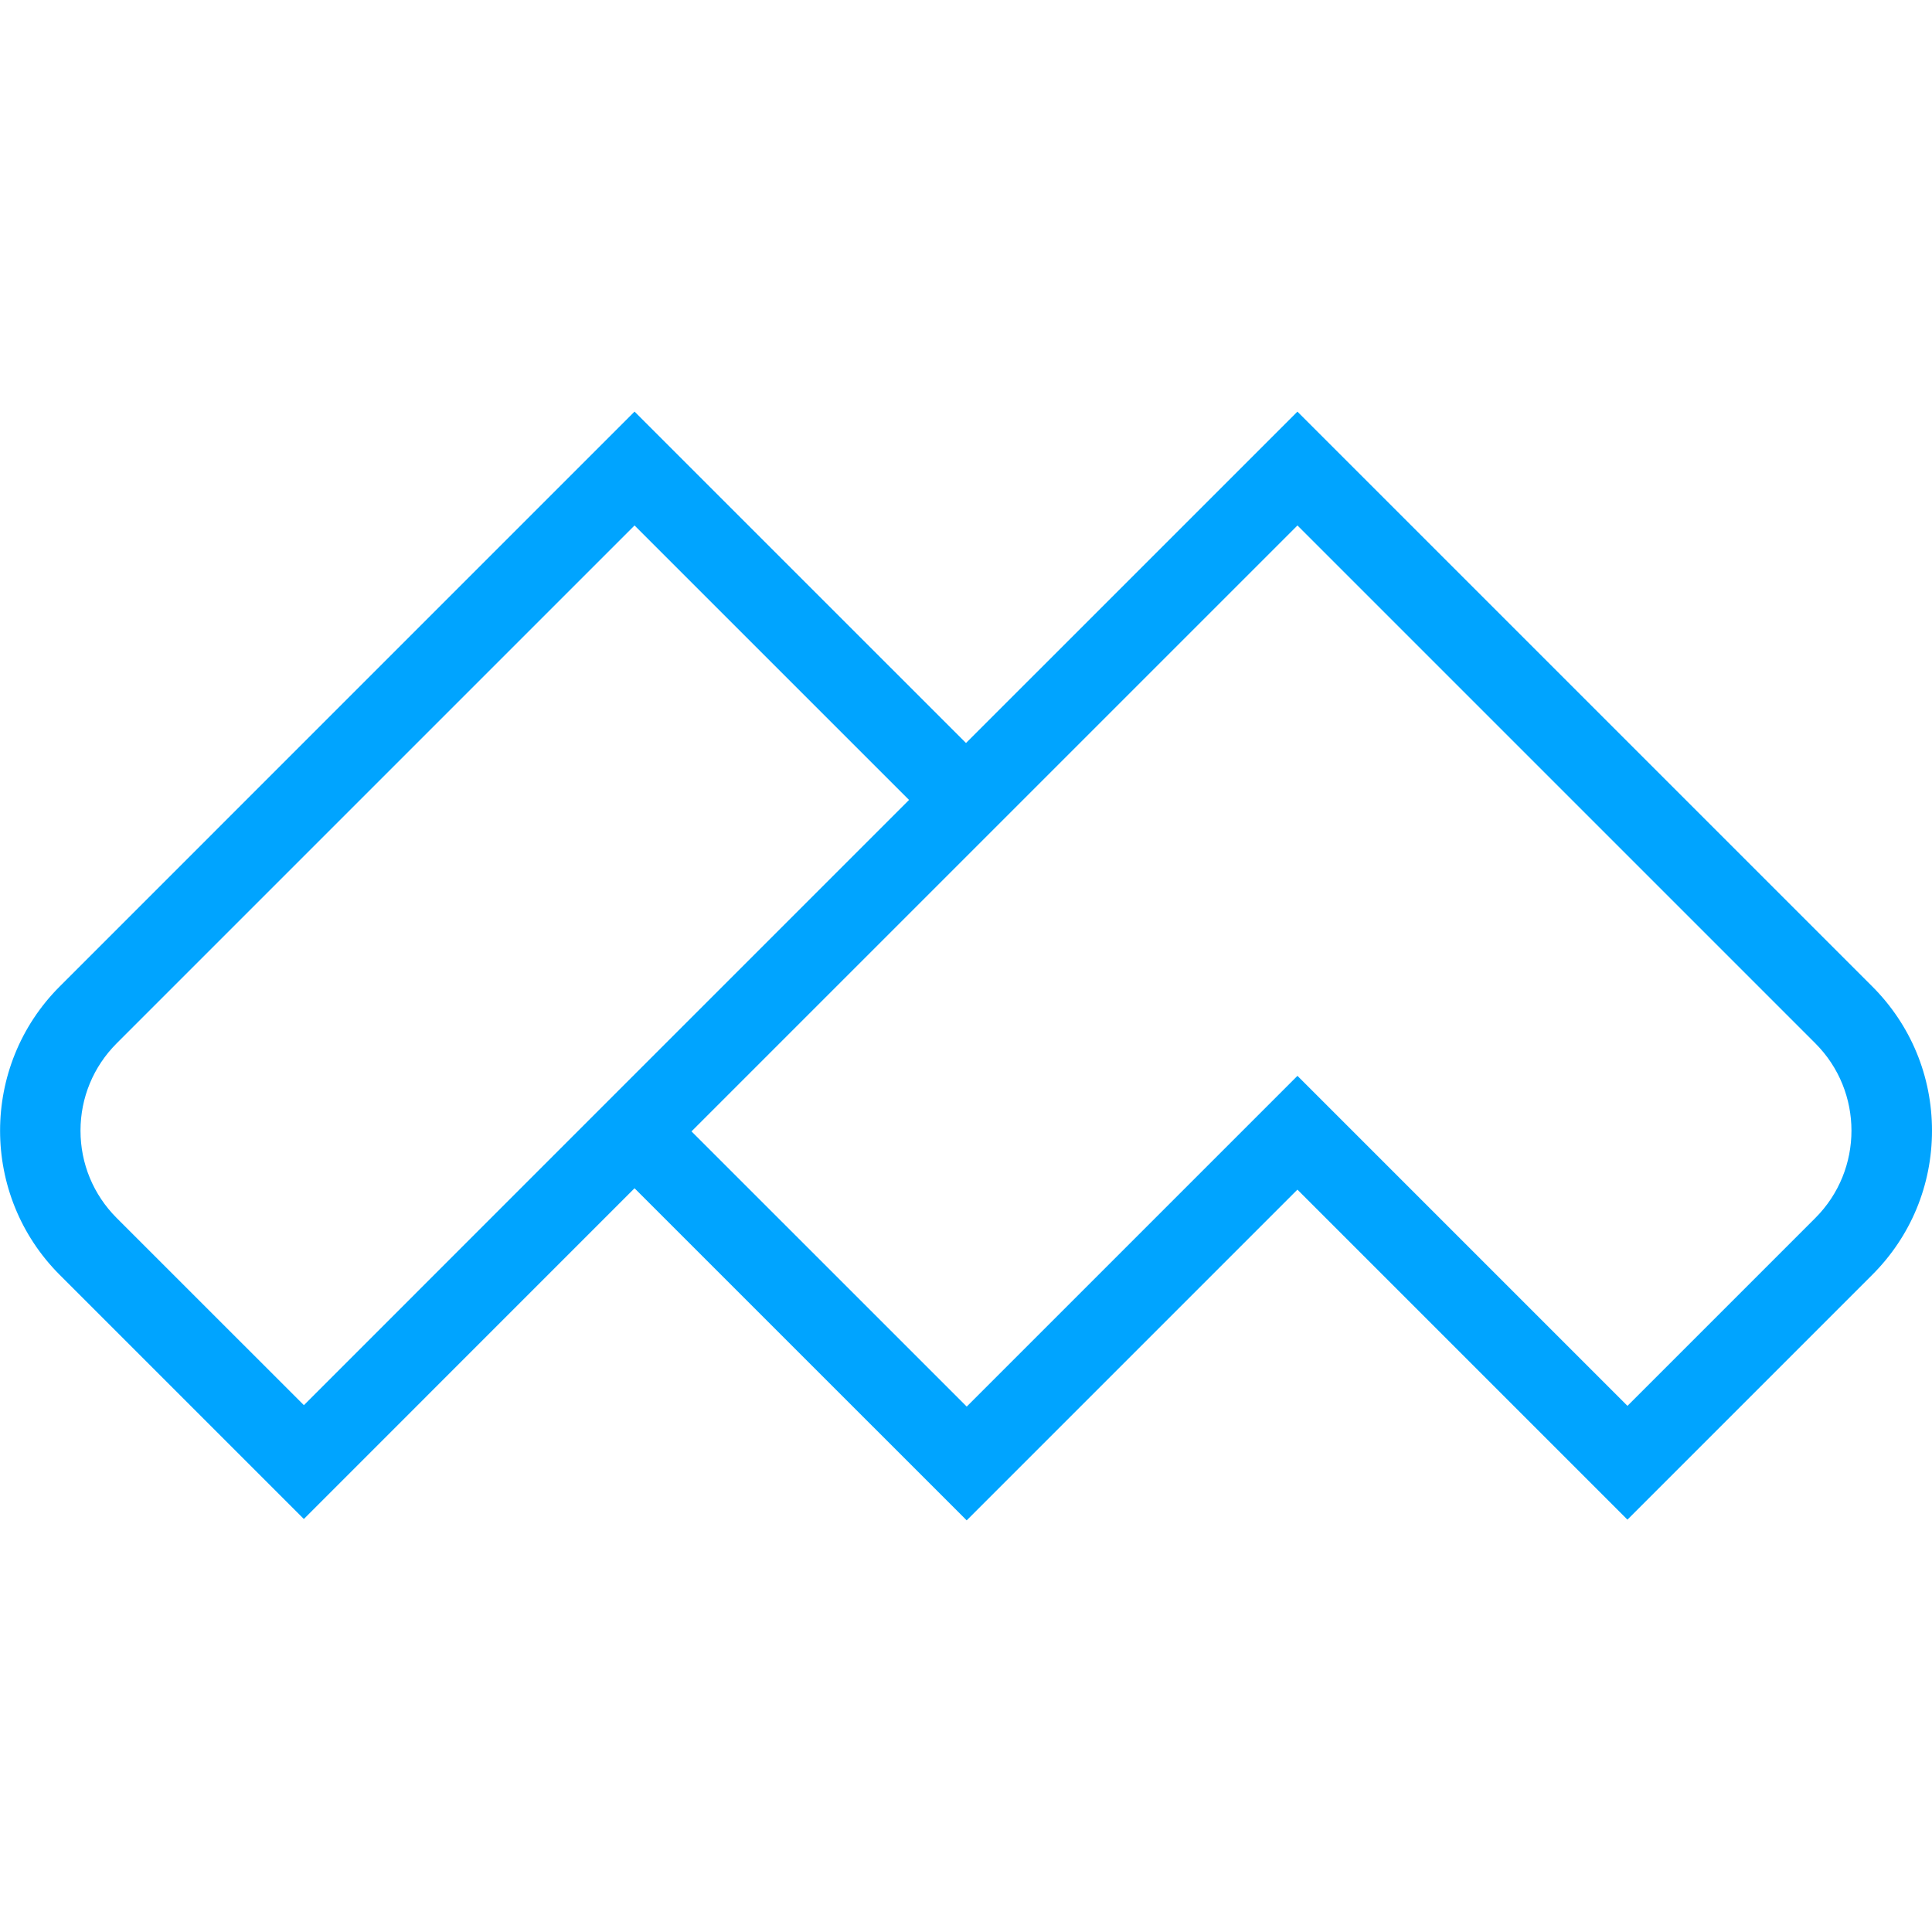 <?xml version="1.0" encoding="utf-8"?>
<!-- Generator: Adobe Illustrator 21.0.0, SVG Export Plug-In . SVG Version: 6.00 Build 0)  -->
<svg version="1.1" id="Layer_1" xmlns="http://www.w3.org/2000/svg" xmlns:xlink="http://www.w3.org/1999/xlink" x="0px" y="0px"
	 width="48px" height="48px" viewBox="0 0 48 48" style="enable-background:new 0 0 48 48;" xml:space="preserve">
<style type="text/css">
	.st0{fill:url(#SVGID_1_);}
	.st1{fill:url(#SVGID_2_);}
	.st2{fill:#00A4FF;}
</style>
<path class="st2" d="M46.516,24.508L32.234,10.227L24,18.46l-8.235-8.234L1.484,24.508c-1.976,1.976-1.976,5.19,0,7.166l6.065,6.065
	l8.216-8.217l8.252,8.251l8.217-8.217l8.199,8.199l6.082-6.082C47.473,30.717,48,29.444,48,28.091S47.473,25.465,46.516,24.508z
	 M7.55,34.911L2.898,30.26C2.319,29.68,2,28.91,2,28.091s0.319-1.589,0.898-2.169l12.867-12.867l6.82,6.819l-3.761,3.761
	l-4.473,4.473l0,0L7.55,34.911z M45.102,30.26l-4.668,4.668l-8.199-8.199l-8.217,8.217l-6.838-6.837l3.766-3.766l11.289-11.288
	l12.867,12.867C46.298,27.118,46.298,29.063,45.102,30.26z"/>
</svg>
